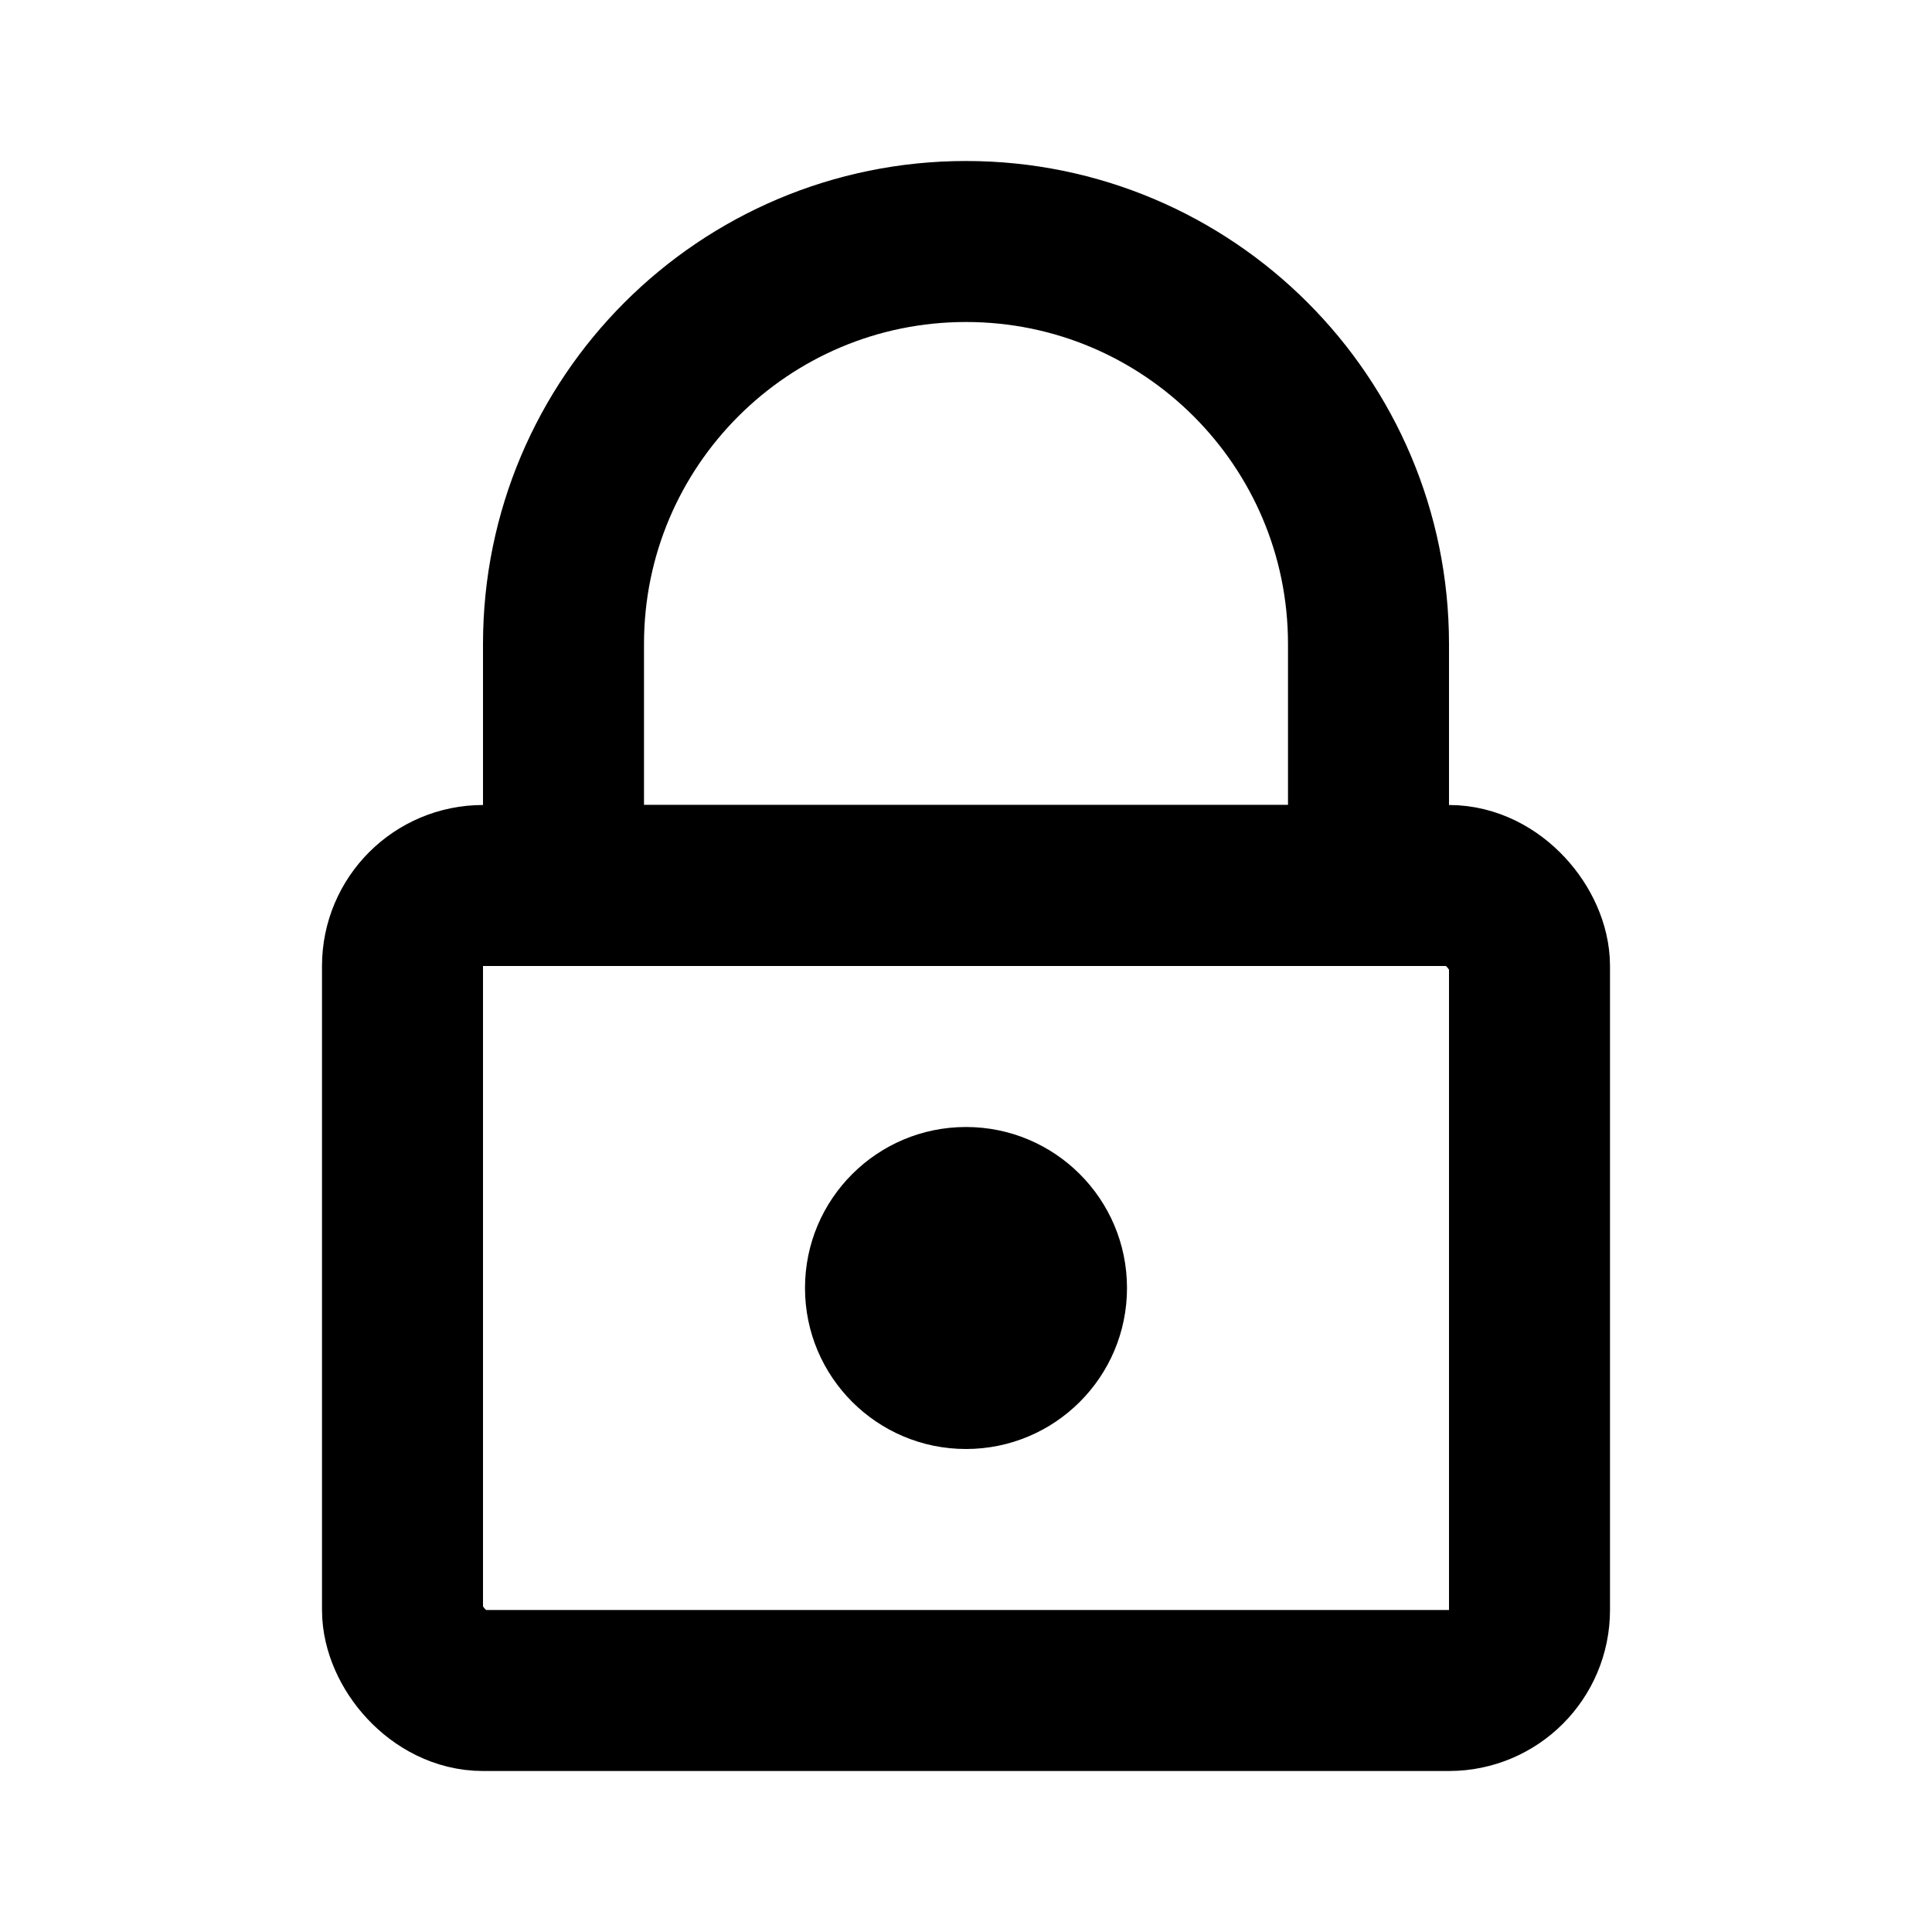 <svg width="24" height="24" viewBox="0 0 24 24" fill="none" xmlns="http://www.w3.org/2000/svg">
<rect x="5" y="11" width="14" height="10" rx="1" stroke="black" stroke-width="2"/>
<circle cx="12" cy="16" r="2" fill="black"/>
<path d="M7 8C7 5.239 9.239 3 12 3C14.761 3 17 5.239 17 8V11H7V8Z" stroke="black" stroke-width="2"/>
</svg>

